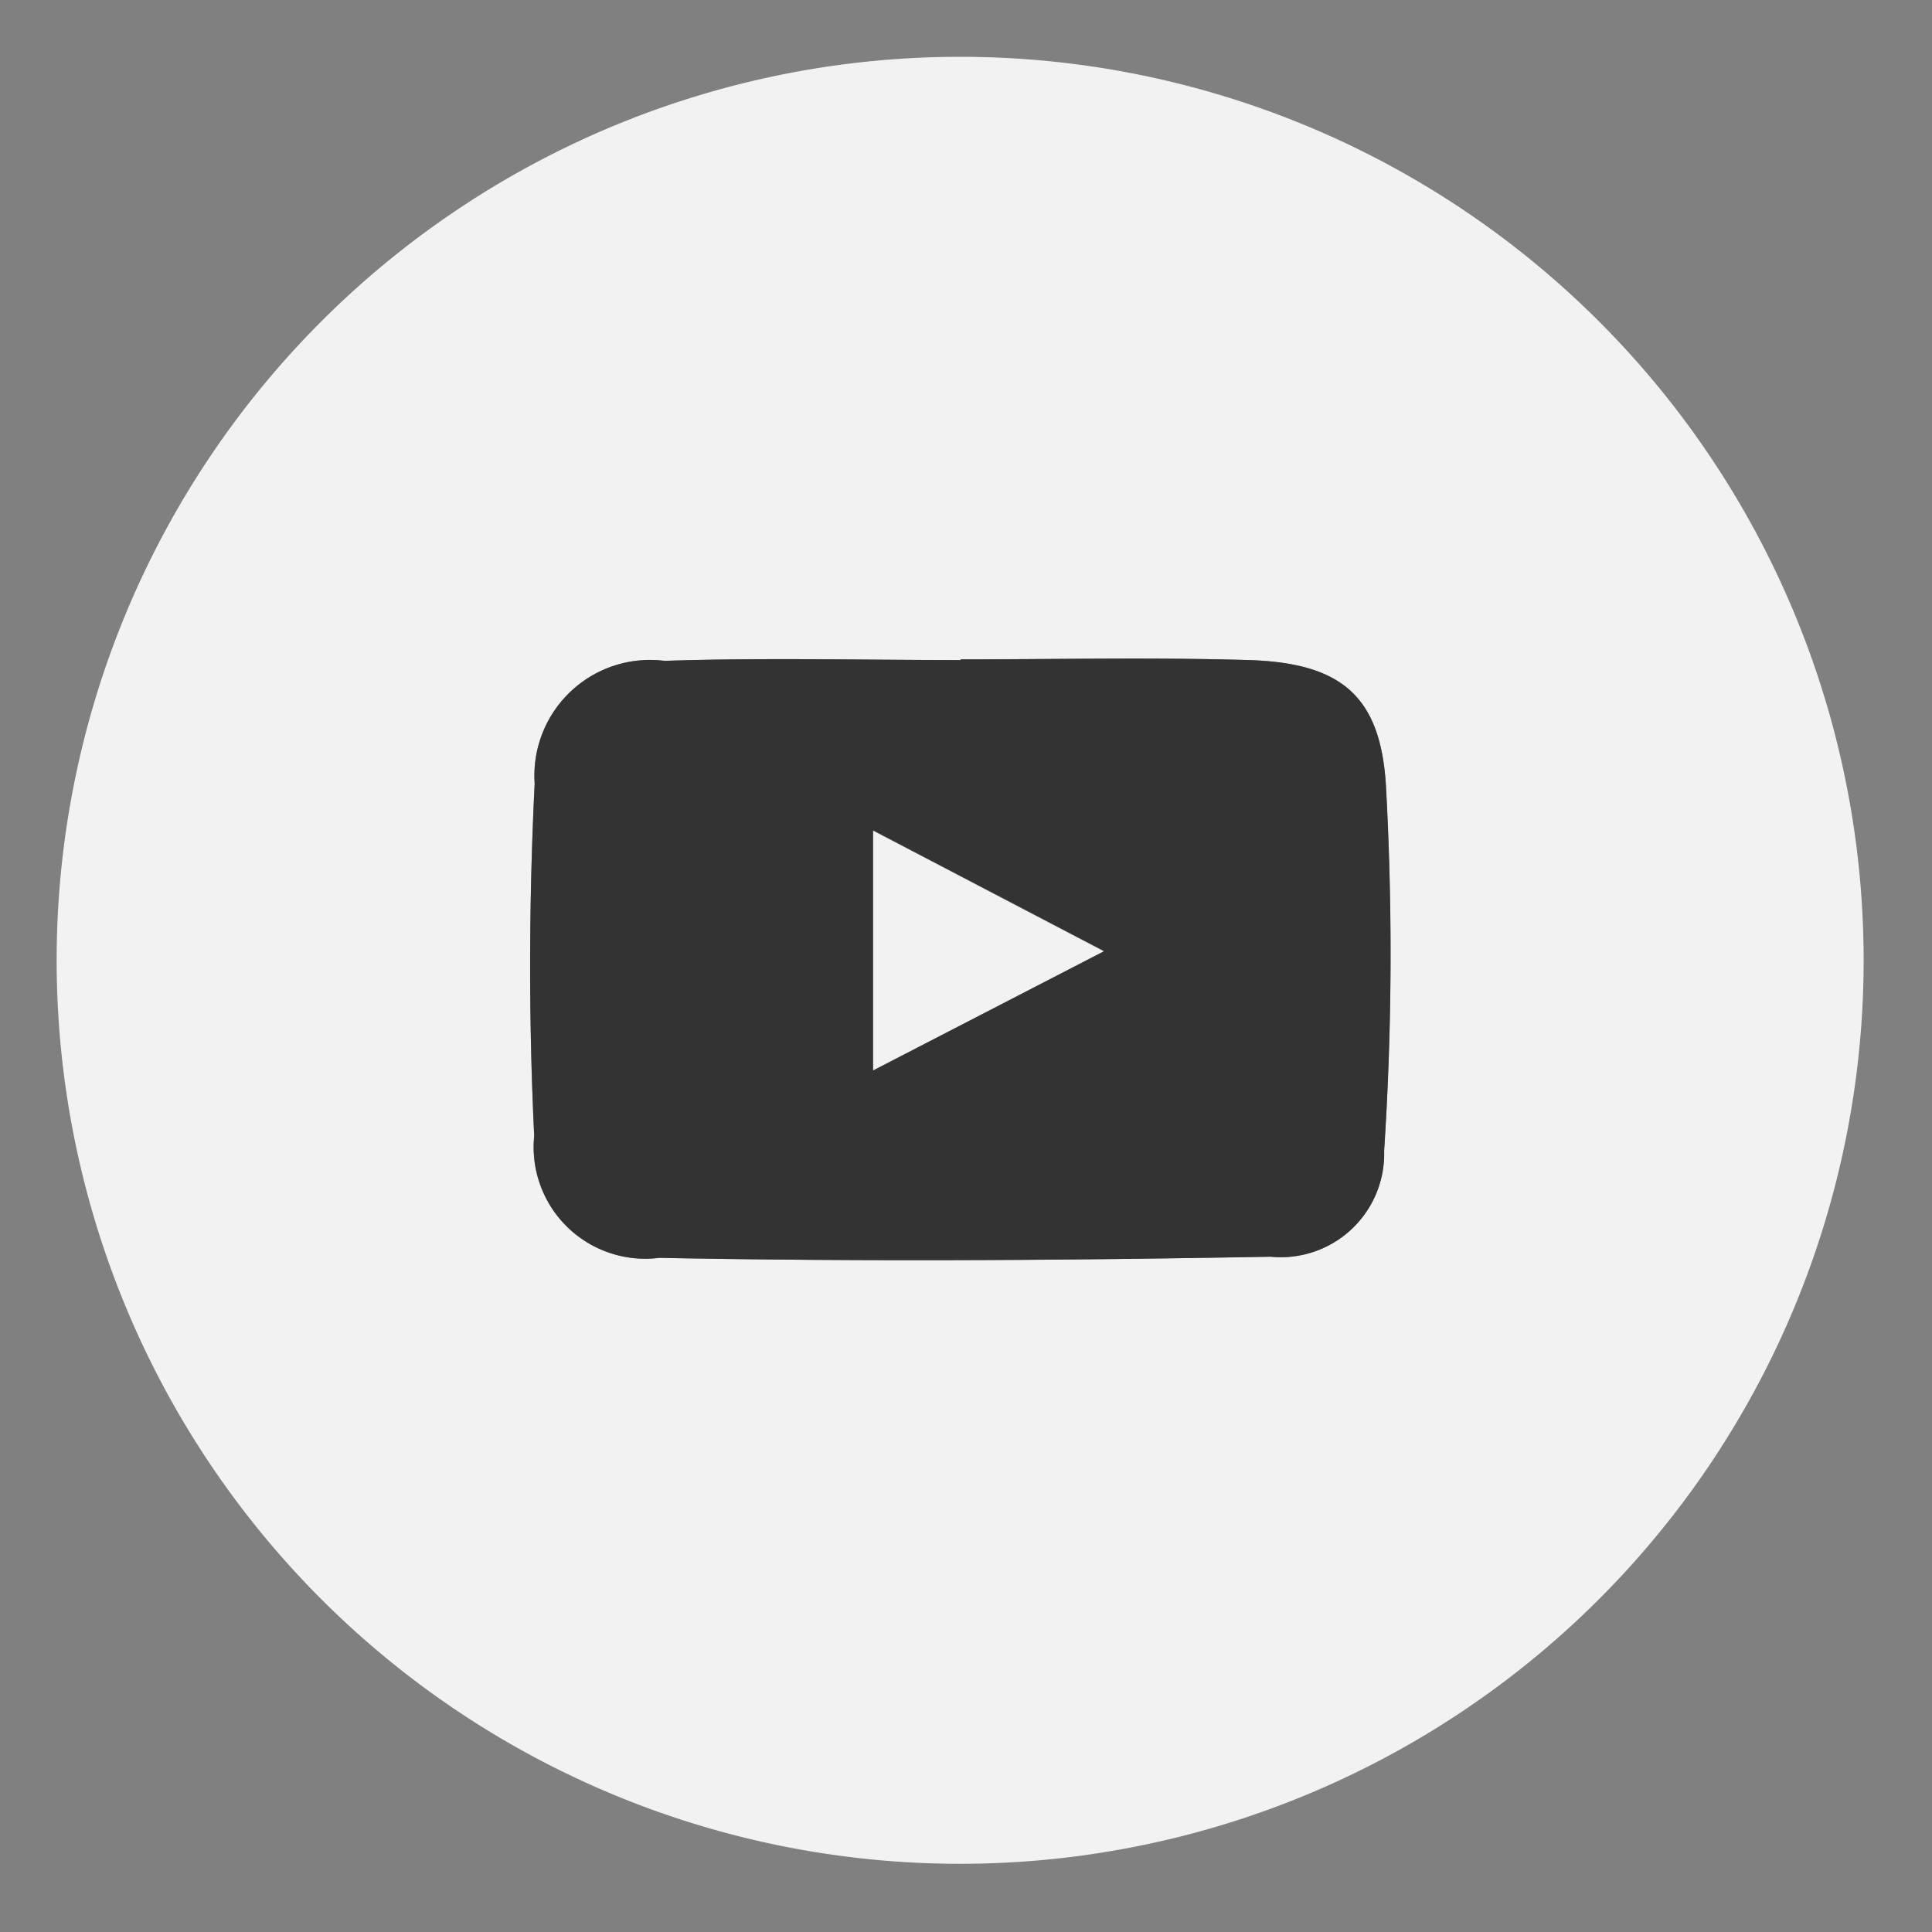 <svg xmlns="http://www.w3.org/2000/svg" xmlns:xlink="http://www.w3.org/1999/xlink" width="34" height="34" viewBox="0 0 34 34">
  <rect x="0" y="0" width="34" height="34" fill="#808080" stroke="none"/>
  <defs>
    <clipPath id="clip-Youtube">
      <rect width="34" height="34"/>
    </clipPath>
  </defs>
  <g id="Youtube" clip-path="url(#clip-Youtube)">
    <g id="Group_9407" data-name="Group 9407" transform="translate(1 1)">
      <path id="Path_11446" data-name="Path 11446" d="M2200.641,627.313a15.9,15.9,0,1,1-15.8-15.908A15.9,15.9,0,0,1,2200.641,627.313Zm-15.89-5.3v.008c-1.738,0-3.476-.044-5.212.014a2.036,2.036,0,0,0-2.287,2.159c-.1,2.064-.108,4.14-.008,6.2a1.964,1.964,0,0,0,2.2,2.147c3.584.069,7.172.044,10.757-.02a1.82,1.82,0,0,0,2-1.865,53.3,53.3,0,0,0,.03-6.45c-.1-1.6-.833-2.14-2.438-2.185C2188.115,621.972,2186.433,622.008,2184.751,622.008Z" transform="translate(-2168.844 -611.405)" fill="#f2f2f2"/>
      <path id="Path_11447" data-name="Path 11447" d="M2225.889,674.318c1.681,0,3.363-.037,5.044.011,1.6.045,2.335.588,2.438,2.185a53.342,53.342,0,0,1-.03,6.45,1.82,1.82,0,0,1-2,1.866c-3.585.065-7.173.089-10.757.02a1.964,1.964,0,0,1-2.2-2.147c-.1-2.063-.094-4.14.008-6.2a2.036,2.036,0,0,1,2.287-2.159c1.735-.058,3.474-.014,5.211-.014Zm-1.541,7.23,4.058-2.1-4.058-2.121v4.216Z" transform="translate(-2209.982 -663.714)" fill="#333"/>
      <path id="Path_11448" data-name="Path 11448" d="M2254.172,696.5v-4.216l4.058,2.121Z" transform="translate(-2239.806 -678.664)" fill="#f2f2f2"/>
    </g>
  </g>
</svg>
